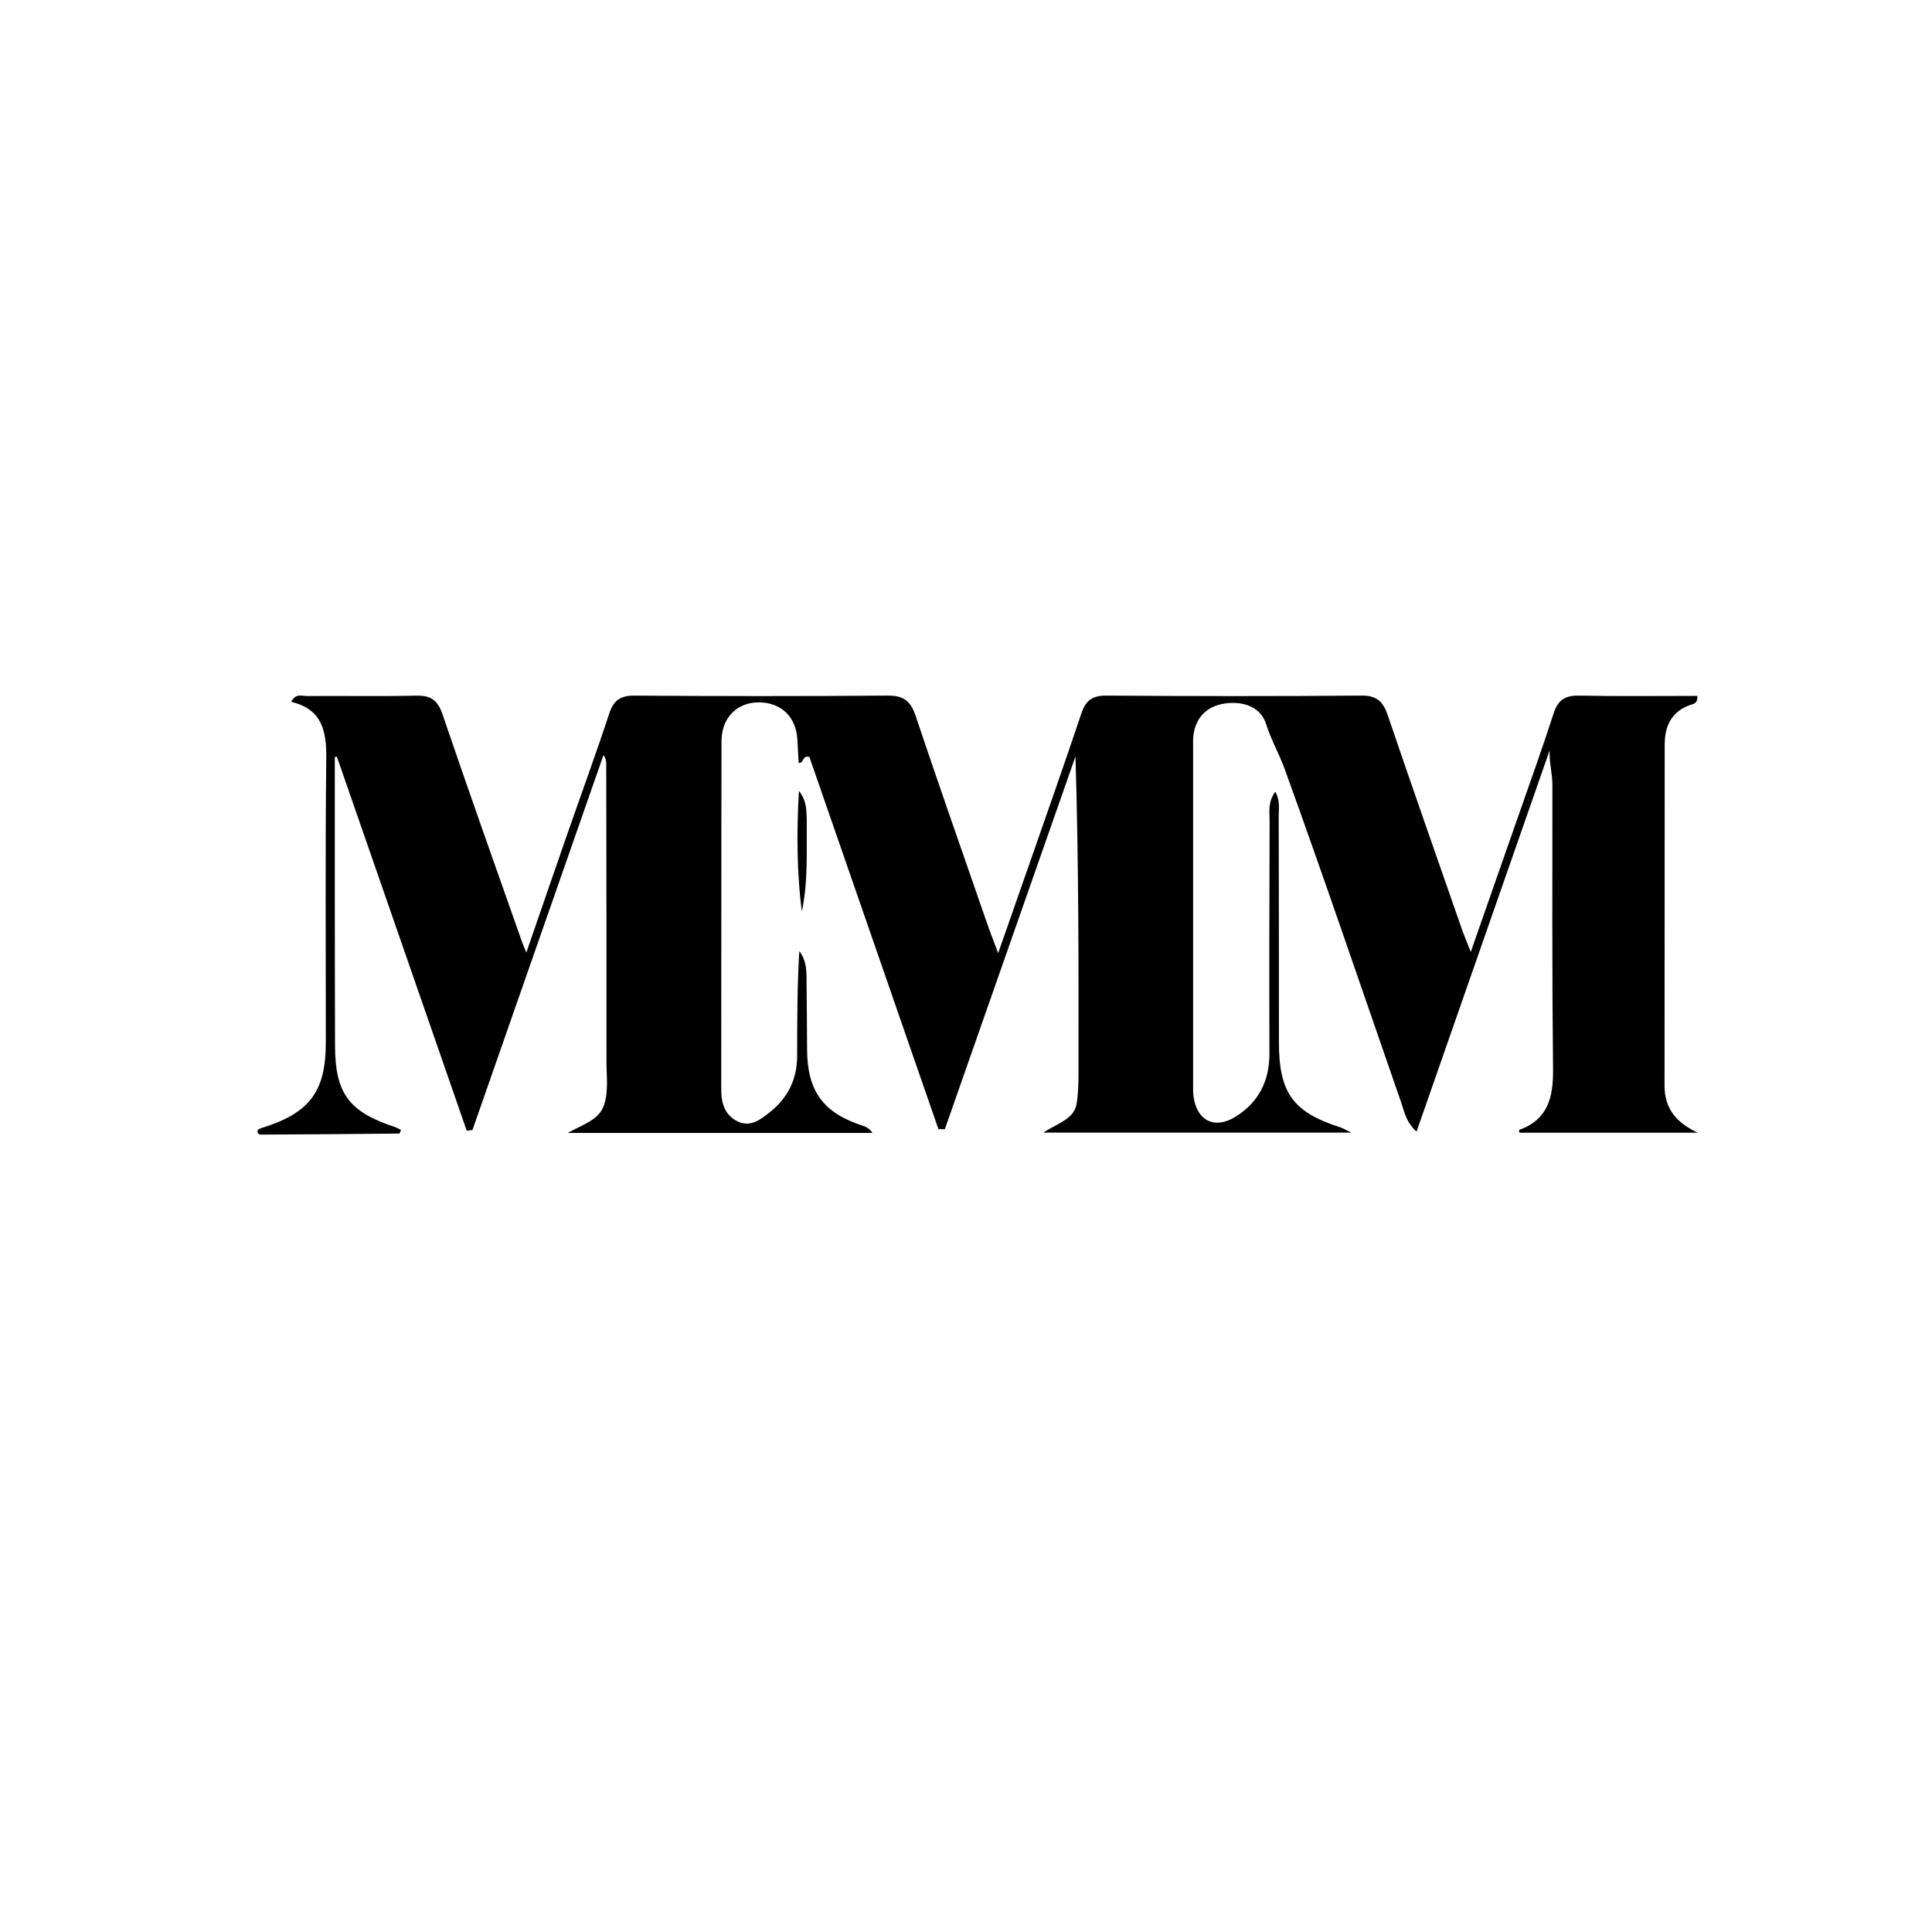 <svg version="1.1" id="Layer_1" xmlns="http://www.w3.org/2000/svg" xmlns:xlink="http://www.w3.org/1999/xlink" x="0px" y="0px"
	 width="100%" viewBox="0 0 496 496" enable-background="new 0 0 496 496" xml:space="preserve">
<path fill="#000000" opacity="1" stroke="none" 
	d="
M67.057,289.629 
	C79.5,285.785 83.643,280.233 83.648,267.701 
	C83.656,243.369 83.488,219.035 83.762,194.705 
	C83.841,187.632 82.66,182.03 74.764,180.194 
	C75.832,177.916 77.542,178.704 78.84,178.694 
	C88.173,178.621 97.509,178.803 106.837,178.593 
	C110.589,178.509 112.373,179.737 113.623,183.427 
	C120.195,202.817 127.09,222.098 133.878,241.415 
	C134.141,242.164 134.46,242.894 135.119,244.558 
	C138.788,233.942 142.162,224.119 145.578,214.31 
	C149.191,203.939 152.974,193.624 156.407,183.193 
	C157.535,179.766 159.287,178.563 162.874,178.587 
	C184.537,178.729 206.202,178.763 227.864,178.576 
	C231.912,178.541 233.775,179.937 235.039,183.704 
	C241.023,201.537 247.254,219.287 253.414,237.06 
	C254.167,239.235 255.017,241.375 256.256,244.695 
	C258.989,236.886 261.375,230.102 263.739,223.309 
	C268.387,209.951 273.116,196.62 277.6,183.206 
	C278.729,179.831 280.405,178.552 284.045,178.579 
	C305.875,178.74 327.708,178.756 349.538,178.579 
	C353.456,178.547 355.081,180.121 356.258,183.58 
	C362.476,201.862 368.876,220.081 375.229,238.316 
	C375.821,240.017 376.526,241.678 377.583,244.398 
	C381.823,232.28 385.722,221.167 389.599,210.047 
	C392.722,201.09 395.949,192.166 398.859,183.14 
	C399.972,179.684 401.824,178.514 405.395,178.586 
	C415.521,178.789 425.653,178.657 435.733,178.657 
	C435.955,180.634 434.692,180.718 433.872,181.009 
	C429.042,182.725 427.382,186.481 427.376,191.175 
	C427.34,220.341 427.383,249.506 427.335,278.672 
	C427.325,284.719 430.456,288.258 435.866,290.8 
	C420.606,290.8 405.345,290.8 390.057,290.8 
	C390.048,290.634 389.948,290.113 390.027,290.084 
	C397.445,287.4 398.787,281.652 398.711,274.52 
	C398.448,250.191 398.54,225.858 398.544,201.526 
	C398.545,198.593 397.689,195.705 397.838,192.635 
	C386.529,225.026 375.22,257.417 363.663,290.516 
	C360.943,288.025 360.574,285.493 359.793,283.246 
	C349.845,254.623 340.128,225.917 329.815,197.427 
	C328.426,193.589 326.322,189.953 325.05,185.895 
	C323.714,181.63 319.53,180.135 315.282,180.513 
	C310.798,180.912 307.432,183.267 306.492,188.044 
	C306.238,189.336 306.308,190.7 306.308,192.031 
	C306.3,220.697 306.302,249.363 306.308,278.028 
	C306.308,279.194 306.254,280.376 306.414,281.524 
	C307.284,287.746 311.831,290.003 317.123,286.737 
	C323.157,283.012 325.918,277.503 325.898,270.401 
	C325.84,250.569 325.875,230.736 325.945,210.904 
	C325.953,208.497 325.432,205.922 327.405,203.266 
	C328.689,205.493 328.272,207.632 328.278,209.612 
	C328.335,228.944 328.328,248.277 328.338,267.609 
	C328.345,280.61 331.952,285.558 344.268,289.484 
	C344.725,289.63 345.14,289.905 346.9,290.775 
	C320.055,290.775 294.556,290.775 267.852,290.775 
	C271.573,288.309 275.758,287.336 276.393,283.37 
	C276.967,279.782 276.878,276.07 276.883,272.413 
	C276.918,246.417 276.902,220.42 276.106,194.2 
	C264.925,226.1 253.744,258 242.564,289.899 
	C242.016,289.891 241.468,289.882 240.92,289.874 
	C229.843,257.925 218.766,225.977 207.79,194.318 
	C205.833,193.866 206.532,195.976 205.038,195.863 
	C204.929,193.914 204.806,191.943 204.712,189.97 
	C204.432,184.089 200.603,180.344 194.828,180.316 
	C189.28,180.289 185.25,184.236 185.235,190.203 
	C185.159,220.035 185.203,249.867 185.164,279.699 
	C185.159,283.311 186.118,286.437 189.561,287.985 
	C192.788,289.435 195.376,287.318 197.683,285.49 
	C202.237,281.882 204.639,277.072 204.652,271.192 
	C204.673,262.214 204.658,253.235 205.198,244.202 
	C206.858,246.246 207.017,248.608 207.052,250.955 
	C207.146,257.121 207.161,263.287 207.199,269.453 
	C207.265,280.143 211.328,285.698 221.479,289 
	C222.375,289.291 223.228,289.714 223.993,290.855 
	C198.446,290.855 172.899,290.855 145.761,290.855 
	C150.076,288.48 153.847,287.466 155.092,283.622 
	C156.255,280.03 155.695,276.344 155.699,272.707 
	C155.728,247.209 155.672,221.71 155.637,196.212 
	C155.636,195.456 155.571,194.701 154.928,193.86 
	C143.718,225.938 132.508,258.017 121.297,290.096 
	C120.807,290.162 120.316,290.228 119.826,290.294 
	C108.711,258.277 97.596,226.259 86.481,194.241 
	C86.304,194.288 86.127,194.335 85.95,194.381 
	C85.95,205.913 85.943,217.445 85.952,228.978 
	C85.963,242.144 85.971,255.31 86.011,268.476 
	C86.047,280.664 89.551,285.416 101.246,289.289 
	C101.84,289.486 102.387,289.825 102.961,290.1 
	C102.745,290.528 102.616,291.015 102.482,291.017 
	C90.834,291.138 79.185,291.23 67.536,291.282 
	C66.994,291.285 66.123,291.415 66.104,290.404 
	C66.102,290.272 66.205,290.114 66.303,290.011 
	C66.413,289.895 66.574,289.827 67.057,289.629 
z"/>
<path fill="#000000" opacity="1" stroke="none" 
	d="
M207.113,210.335 
	C207.04,218.546 207.504,226.327 205.842,234.045 
	C204.592,224.042 204.478,214.034 205.105,203.041 
	C207.132,205.644 206.993,207.797 207.113,210.335 
z"/>
</svg>